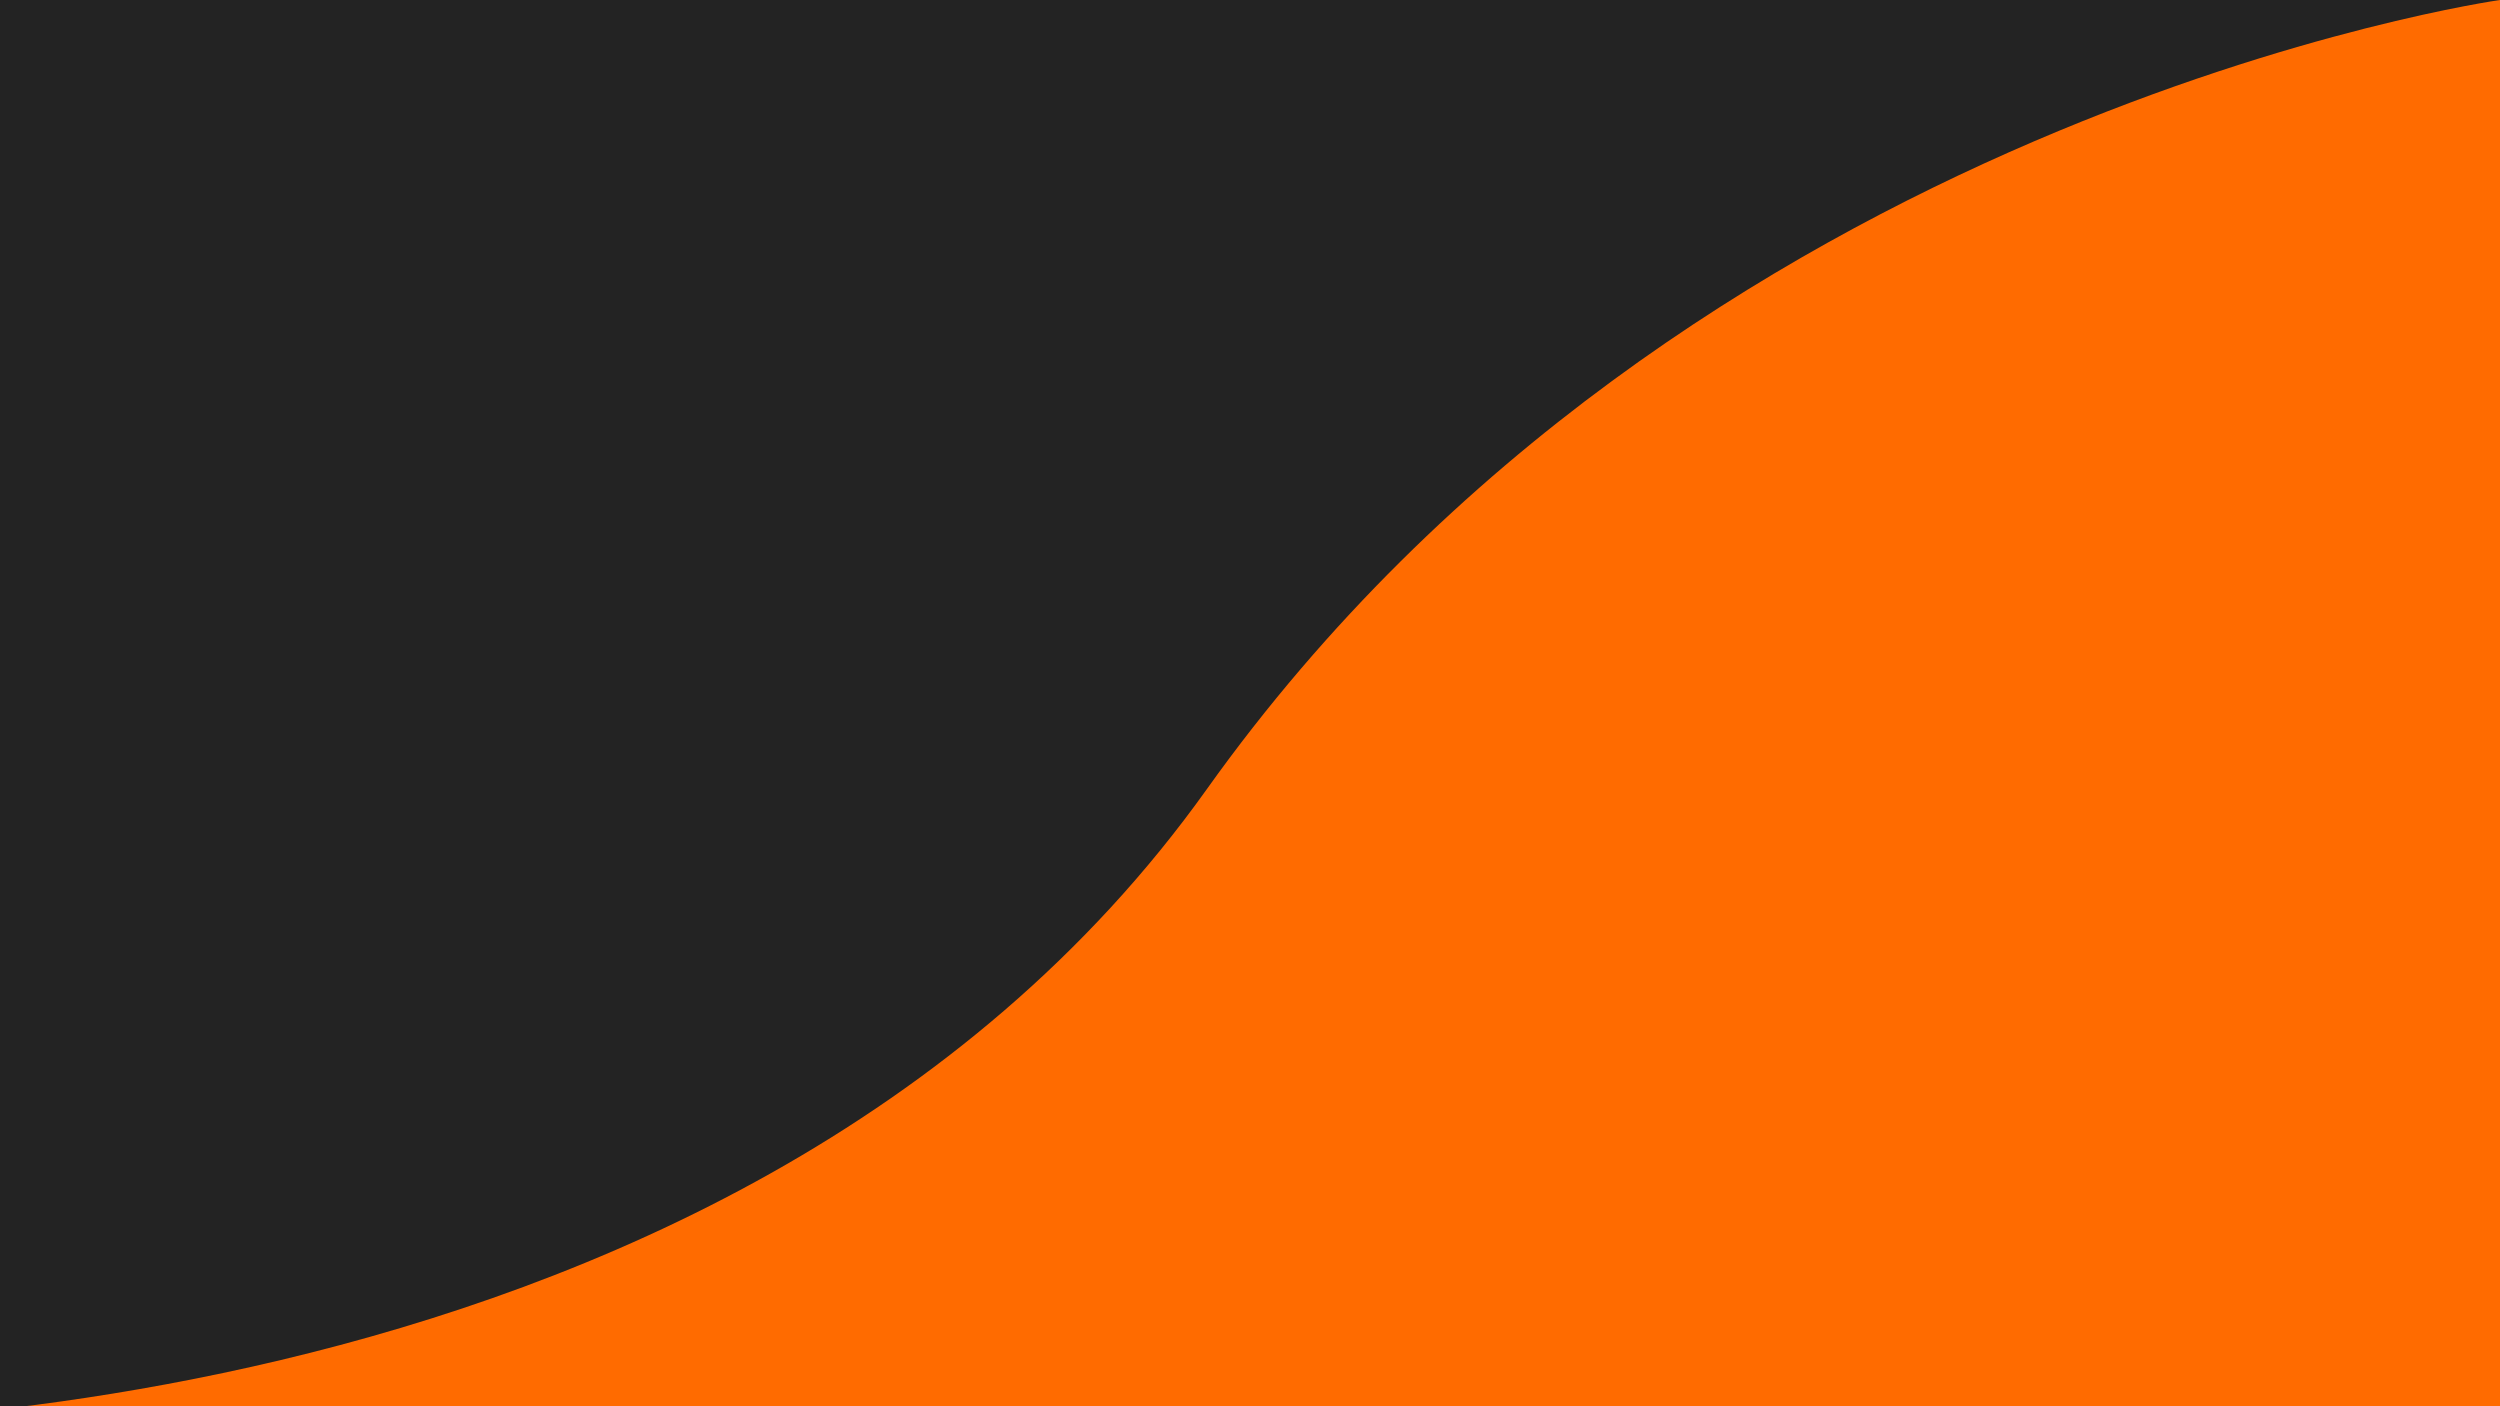 <svg id="Capa_1" data-name="Capa 1" xmlns="http://www.w3.org/2000/svg" xmlns:xlink="http://www.w3.org/1999/xlink" viewBox="0 0 1920 1080"><defs><style>.cls-1{fill:none;}.cls-2{clip-path:url(#clip-path);}.cls-3{fill:#ff6b00;}.cls-4{fill:#232323;}</style><clipPath id="clip-path"><rect class="cls-1" width="1920" height="1080" transform="translate(1920 1080) rotate(-180)"/></clipPath></defs><title>fondo inicio</title><g class="cls-2"><rect class="cls-3" width="1920" height="1102.46"/><path class="cls-4" d="M1920,0S1296.63,87.5,926.85,606.06-218,1094-218,1094L-106.63-9.48S1892-27.23,1892-16,1920,0,1920,0Z"/></g></svg>